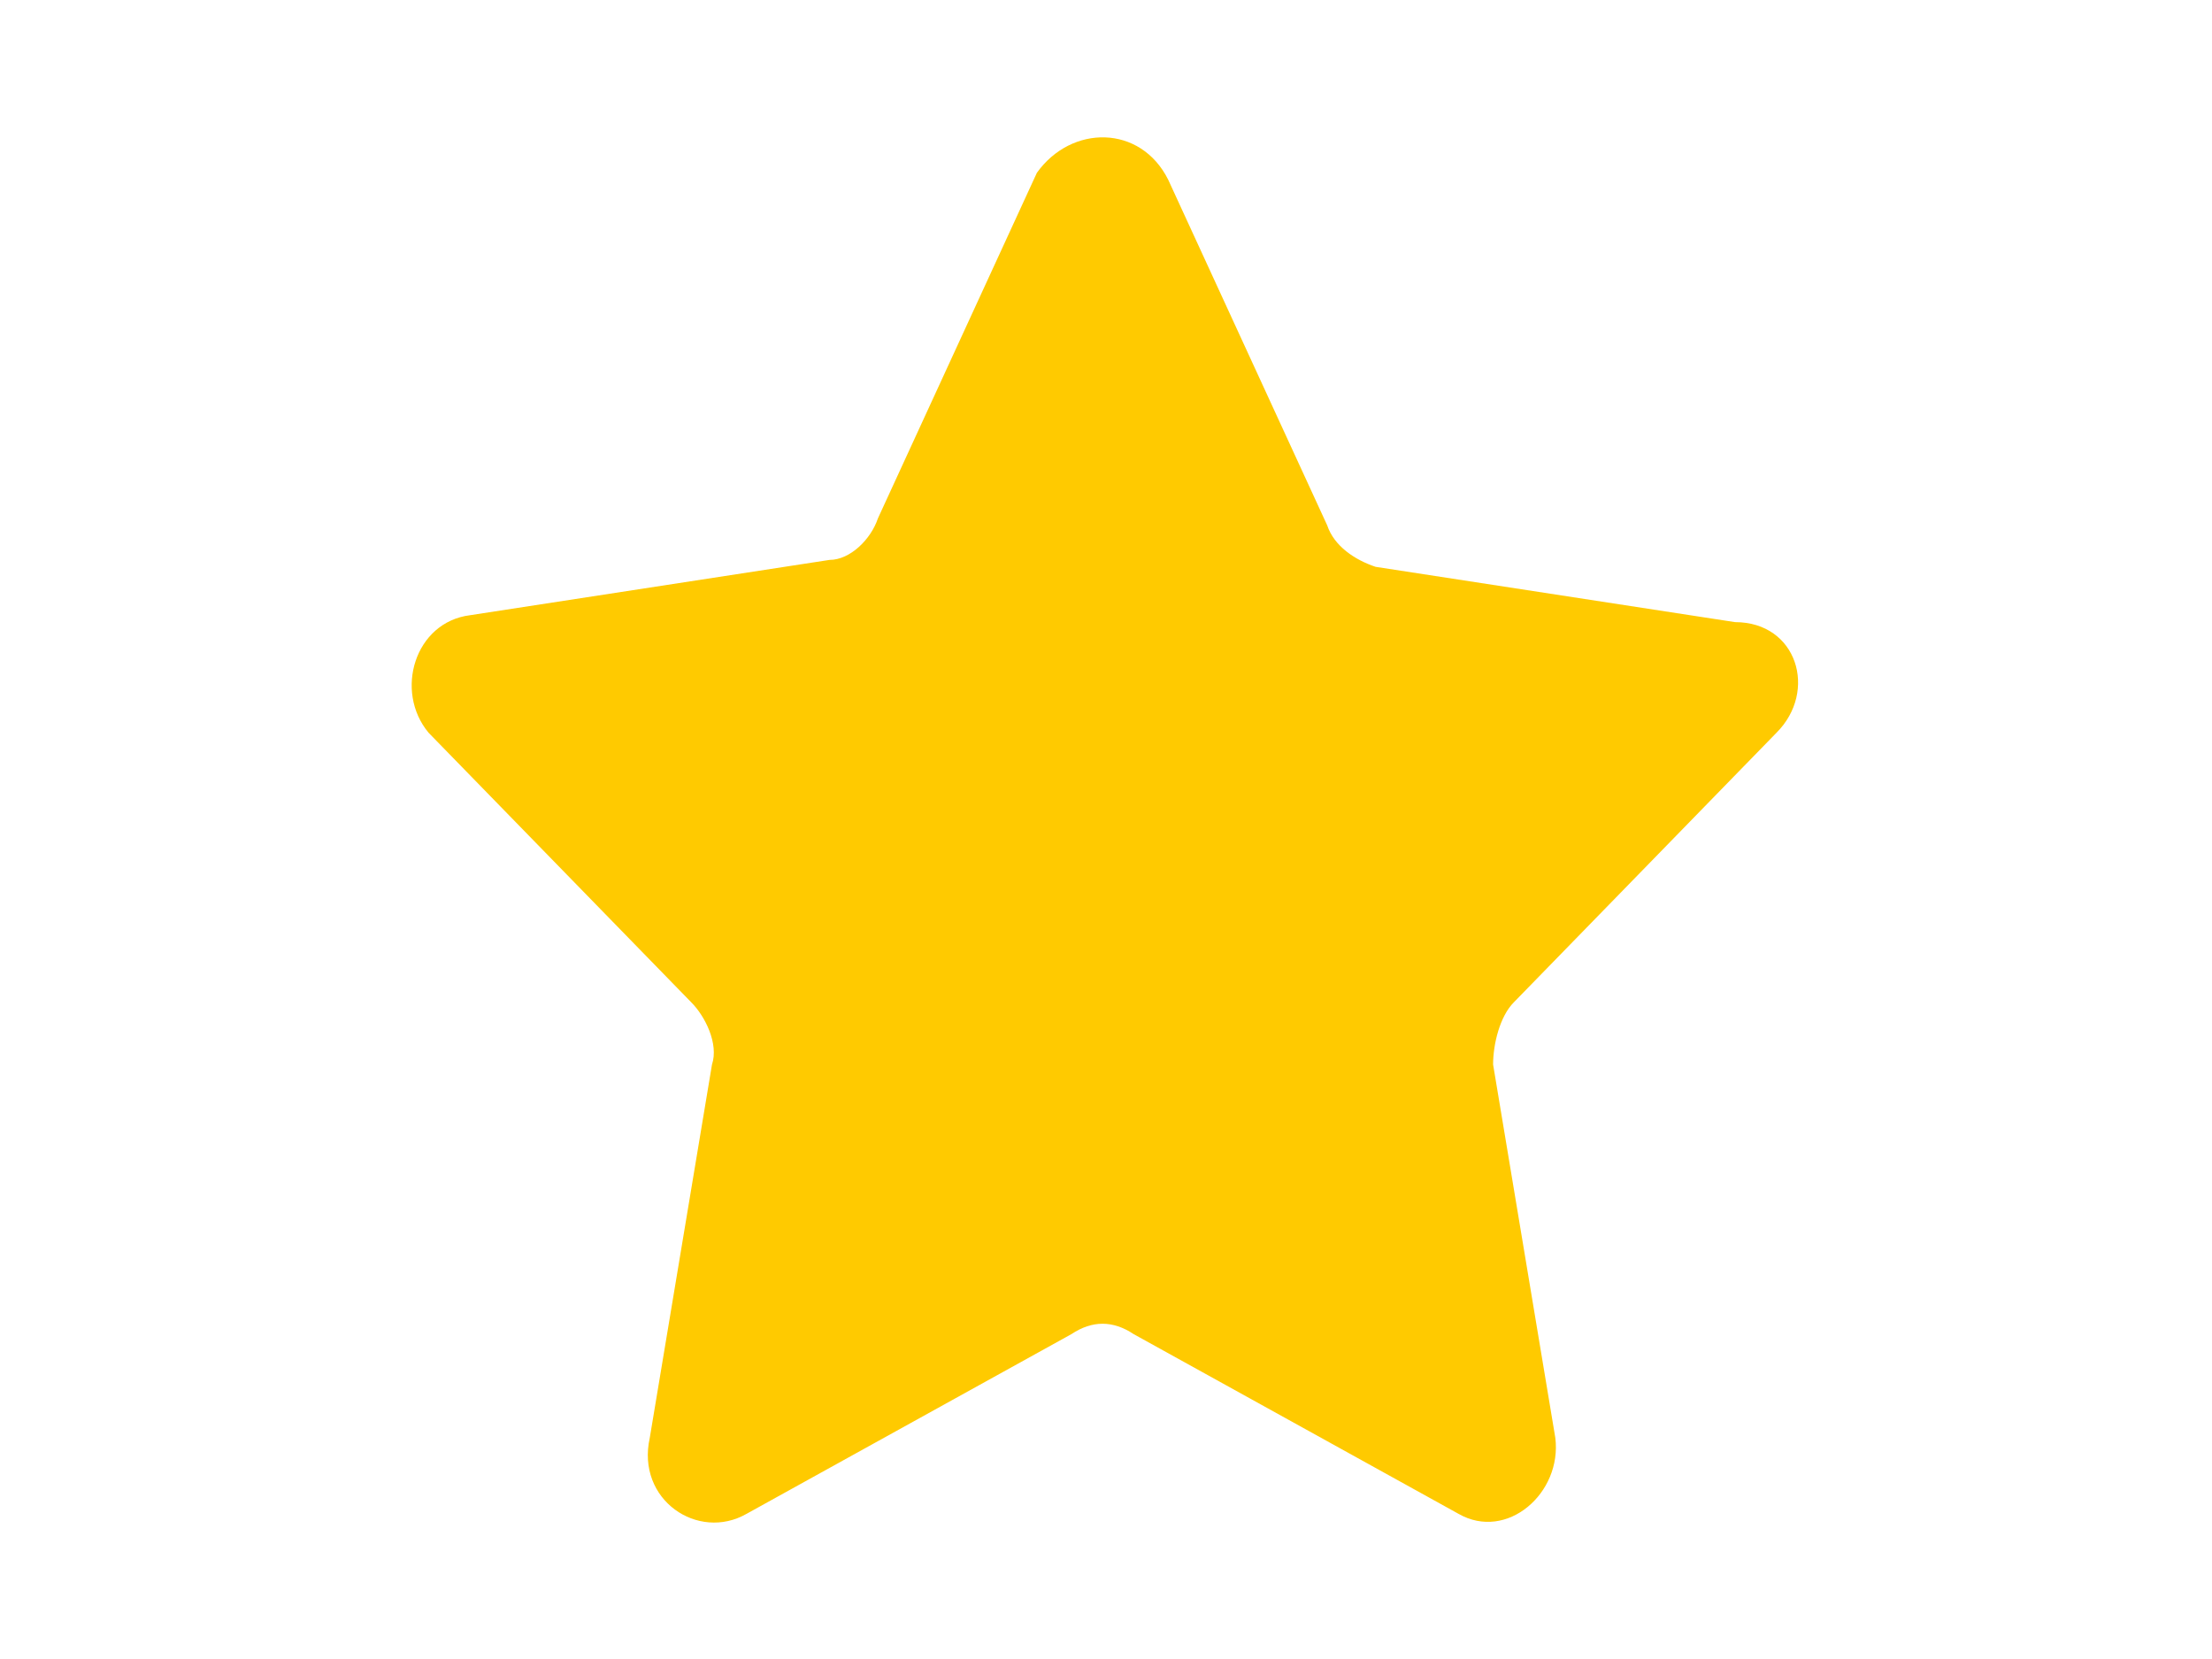 <?xml version="1.0" encoding="utf-8"?>
<!-- Generator: Adobe Illustrator 15.0.0, SVG Export Plug-In . SVG Version: 6.00 Build 0)  -->
<!DOCTYPE svg PUBLIC "-//W3C//DTD SVG 1.1//EN" "http://www.w3.org/Graphics/SVG/1.1/DTD/svg11.dtd">
<svg version="1.1" id="Layer_1" xmlns="http://www.w3.org/2000/svg" xmlns:xlink="http://www.w3.org/1999/xlink" x="0px" y="0px"
	 width="1024px" height="768px" viewBox="0 0 1024 768" enable-background="new 0 0 1024 768" xml:space="preserve">
<g id="info">
</g>
<g id="icons">
	<path id="favorite" fill="#FFCA00" d="M540.8,83.2l73.601,160c3.199,9.6,12.8,16,22.399,19.2L803.2,288c28.8,0,38.399,32,19.2,51.2
		L700.8,464c-6.399,6.4-9.6,19.2-9.6,28.8L720,665.6c3.2,25.601-22.4,48-44.8,35.2l-150.4-83.2c-9.6-6.399-19.2-6.399-28.8,0
		l-150.4,83.2c-22.4,12.8-51.2-6.399-44.8-35.2l28.8-172.8c3.2-9.6-3.2-22.399-9.6-28.8L198.4,339.2c-16-19.2-6.4-51.2,19.2-54.4
		L384,259.2c9.6,0,19.2-9.6,22.4-19.2L480,80C496,57.6,528,57.6,540.8,83.2z"/>
</g>
</svg>
